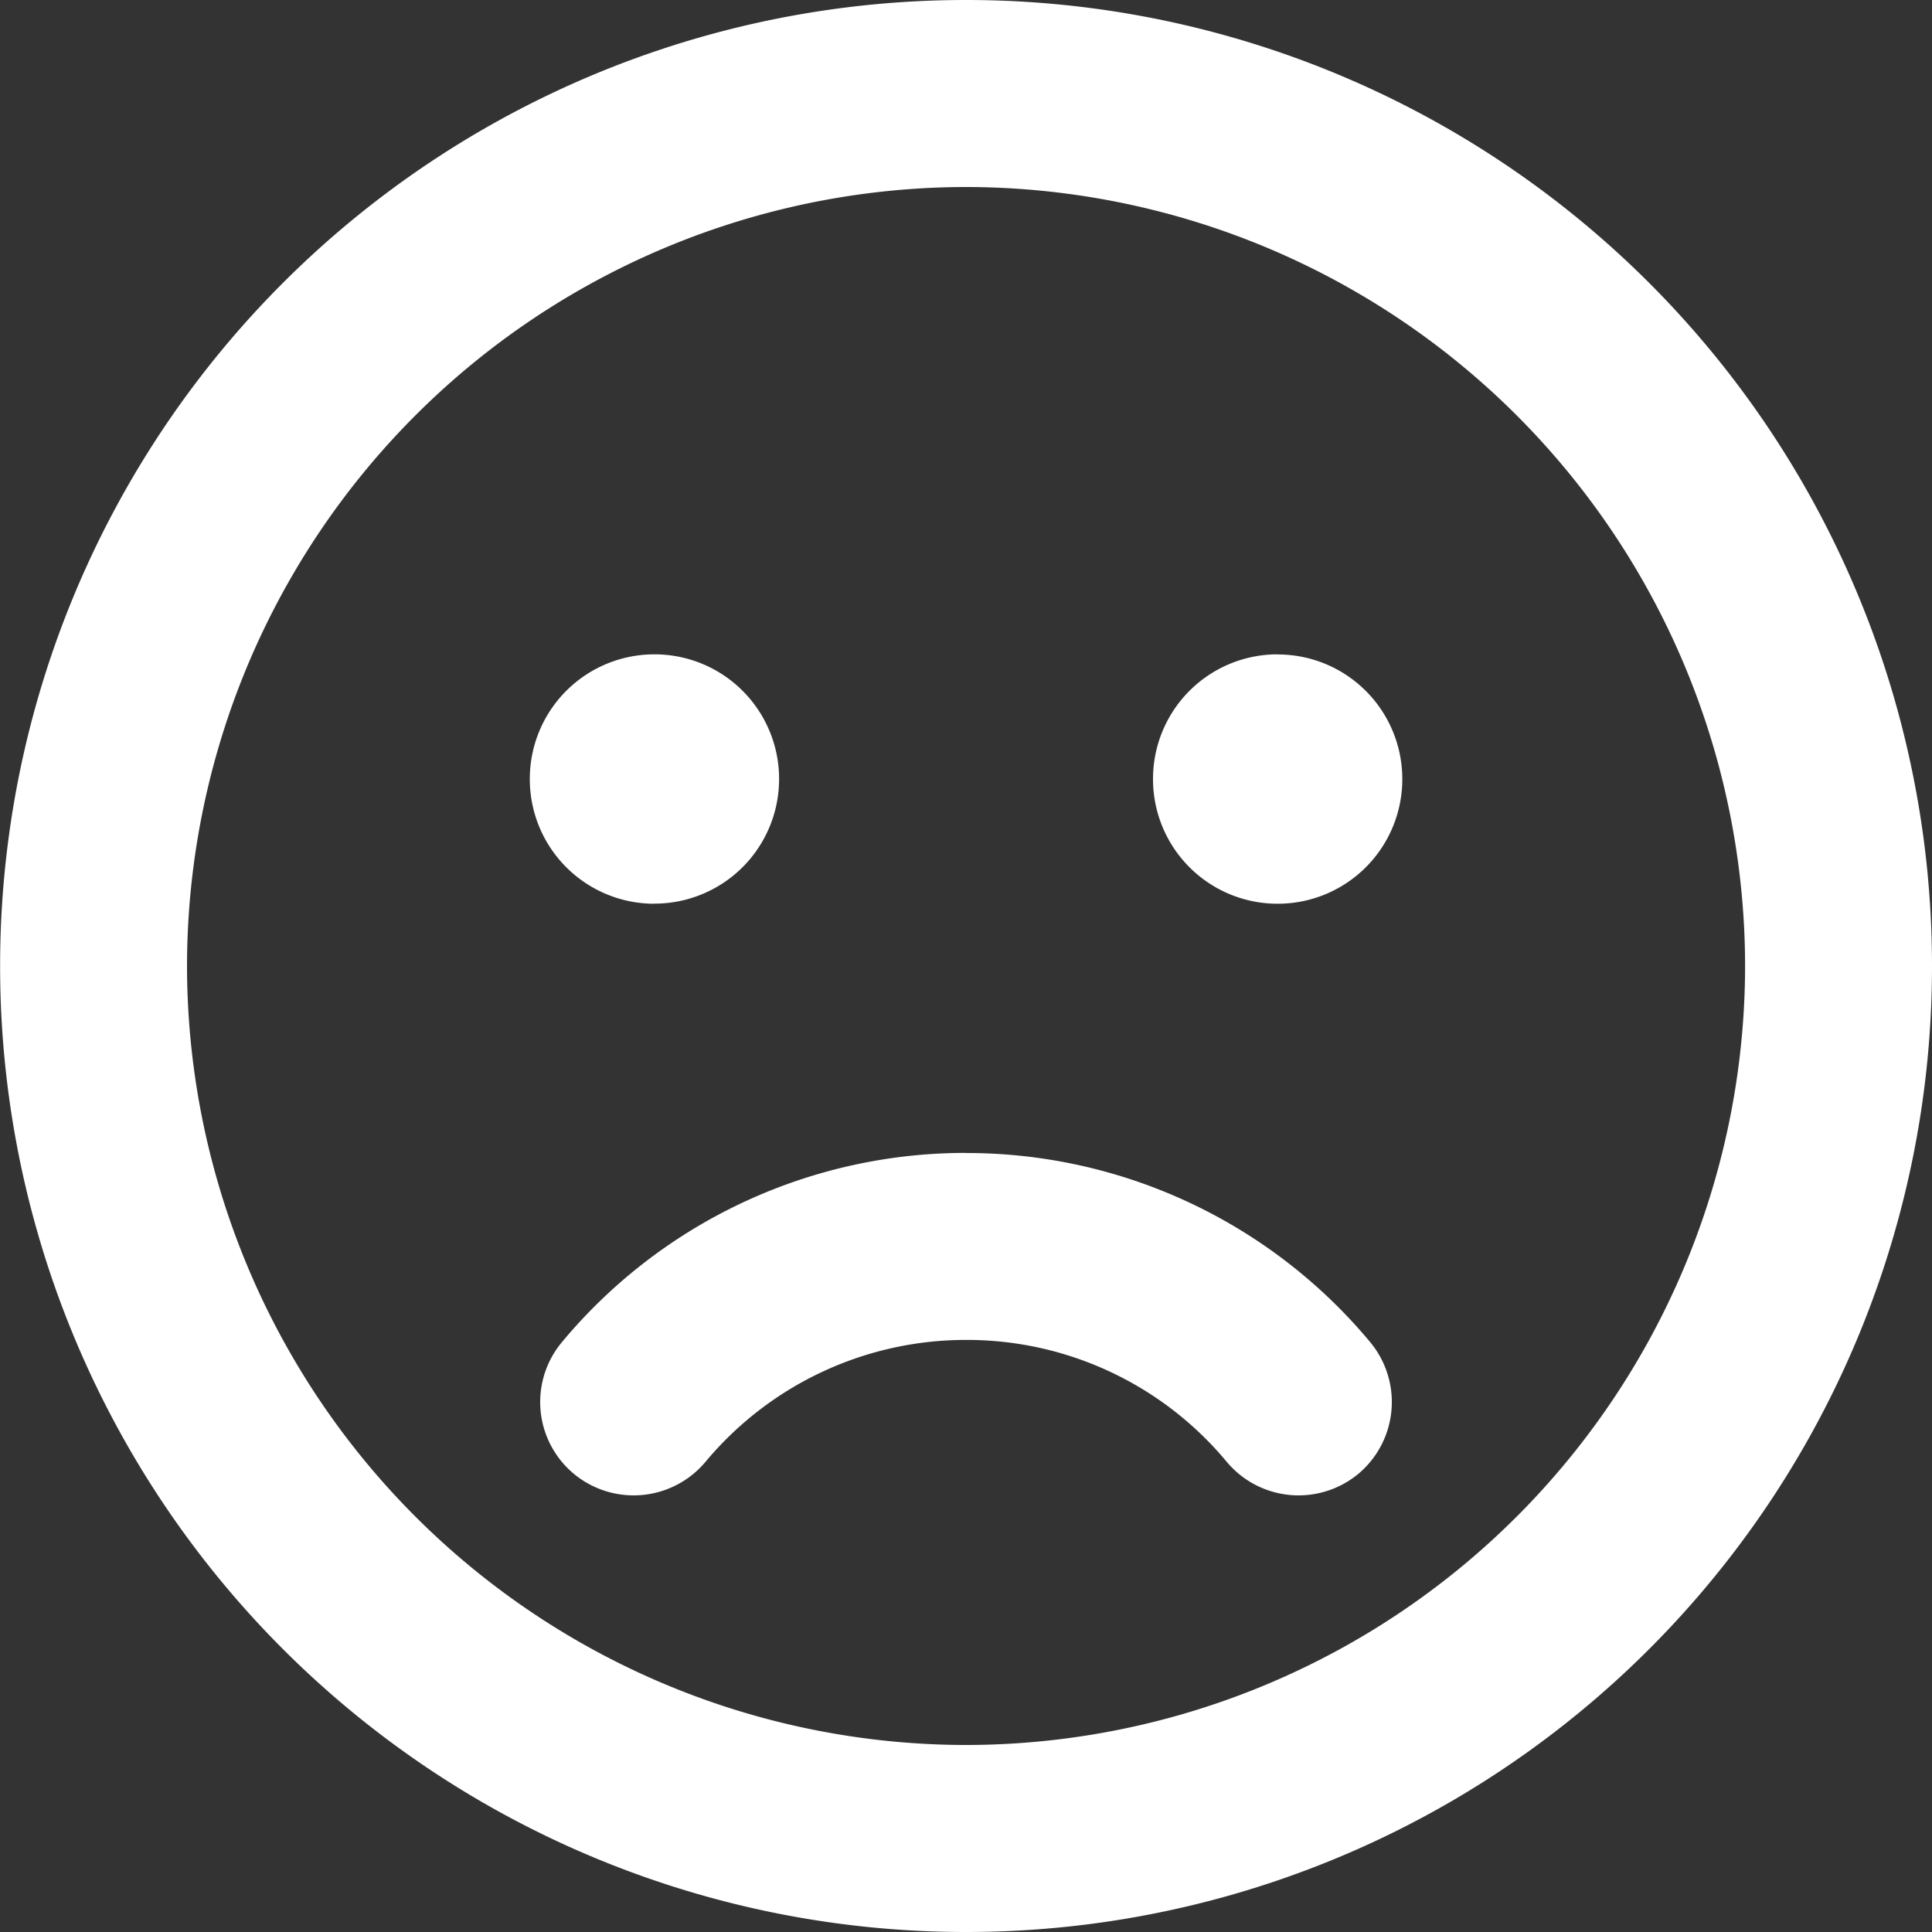 <svg xmlns="http://www.w3.org/2000/svg" width="17.438" height="17.438" viewBox="0 0 17.438 17.438">
  <rect x="0" y="0" width="17.438" height="17.438" fill="#333333" stroke="none"/>
  <path id="sad" d="M-8.719-15.469A8.717,8.717,0,0,0-17.437-6.75,8.717,8.717,0,0,0-8.719,1.969,8.717,8.717,0,0,0,0-6.75,8.717,8.717,0,0,0-8.719-15.469Zm0,15.75A7.038,7.038,0,0,1-15.75-6.75a7.038,7.038,0,0,1,7.031-7.031A7.038,7.038,0,0,1-1.687-6.75,7.038,7.038,0,0,1-8.719.281Zm-2.812-7.594a1.124,1.124,0,0,0,1.125-1.125,1.124,1.124,0,0,0-1.125-1.125,1.124,1.124,0,0,0-1.125,1.125A1.124,1.124,0,0,0-11.531-7.312Zm5.625-2.25A1.124,1.124,0,0,0-7.031-8.437,1.124,1.124,0,0,0-5.906-7.312,1.124,1.124,0,0,0-4.781-8.437,1.124,1.124,0,0,0-5.906-9.562Zm-2.812,4.5a4.74,4.74,0,0,0-3.649,1.709.843.843,0,0,0,.109,1.188.846.846,0,0,0,1.188-.109,3.059,3.059,0,0,1,2.352-1.1,3.047,3.047,0,0,1,2.352,1.1.846.846,0,0,0,1.188.109A.846.846,0,0,0-5.07-3.354,4.74,4.74,0,0,0-8.719-5.062Z" transform="translate(17.438 15.469)" fill="#fff"/>
</svg>
